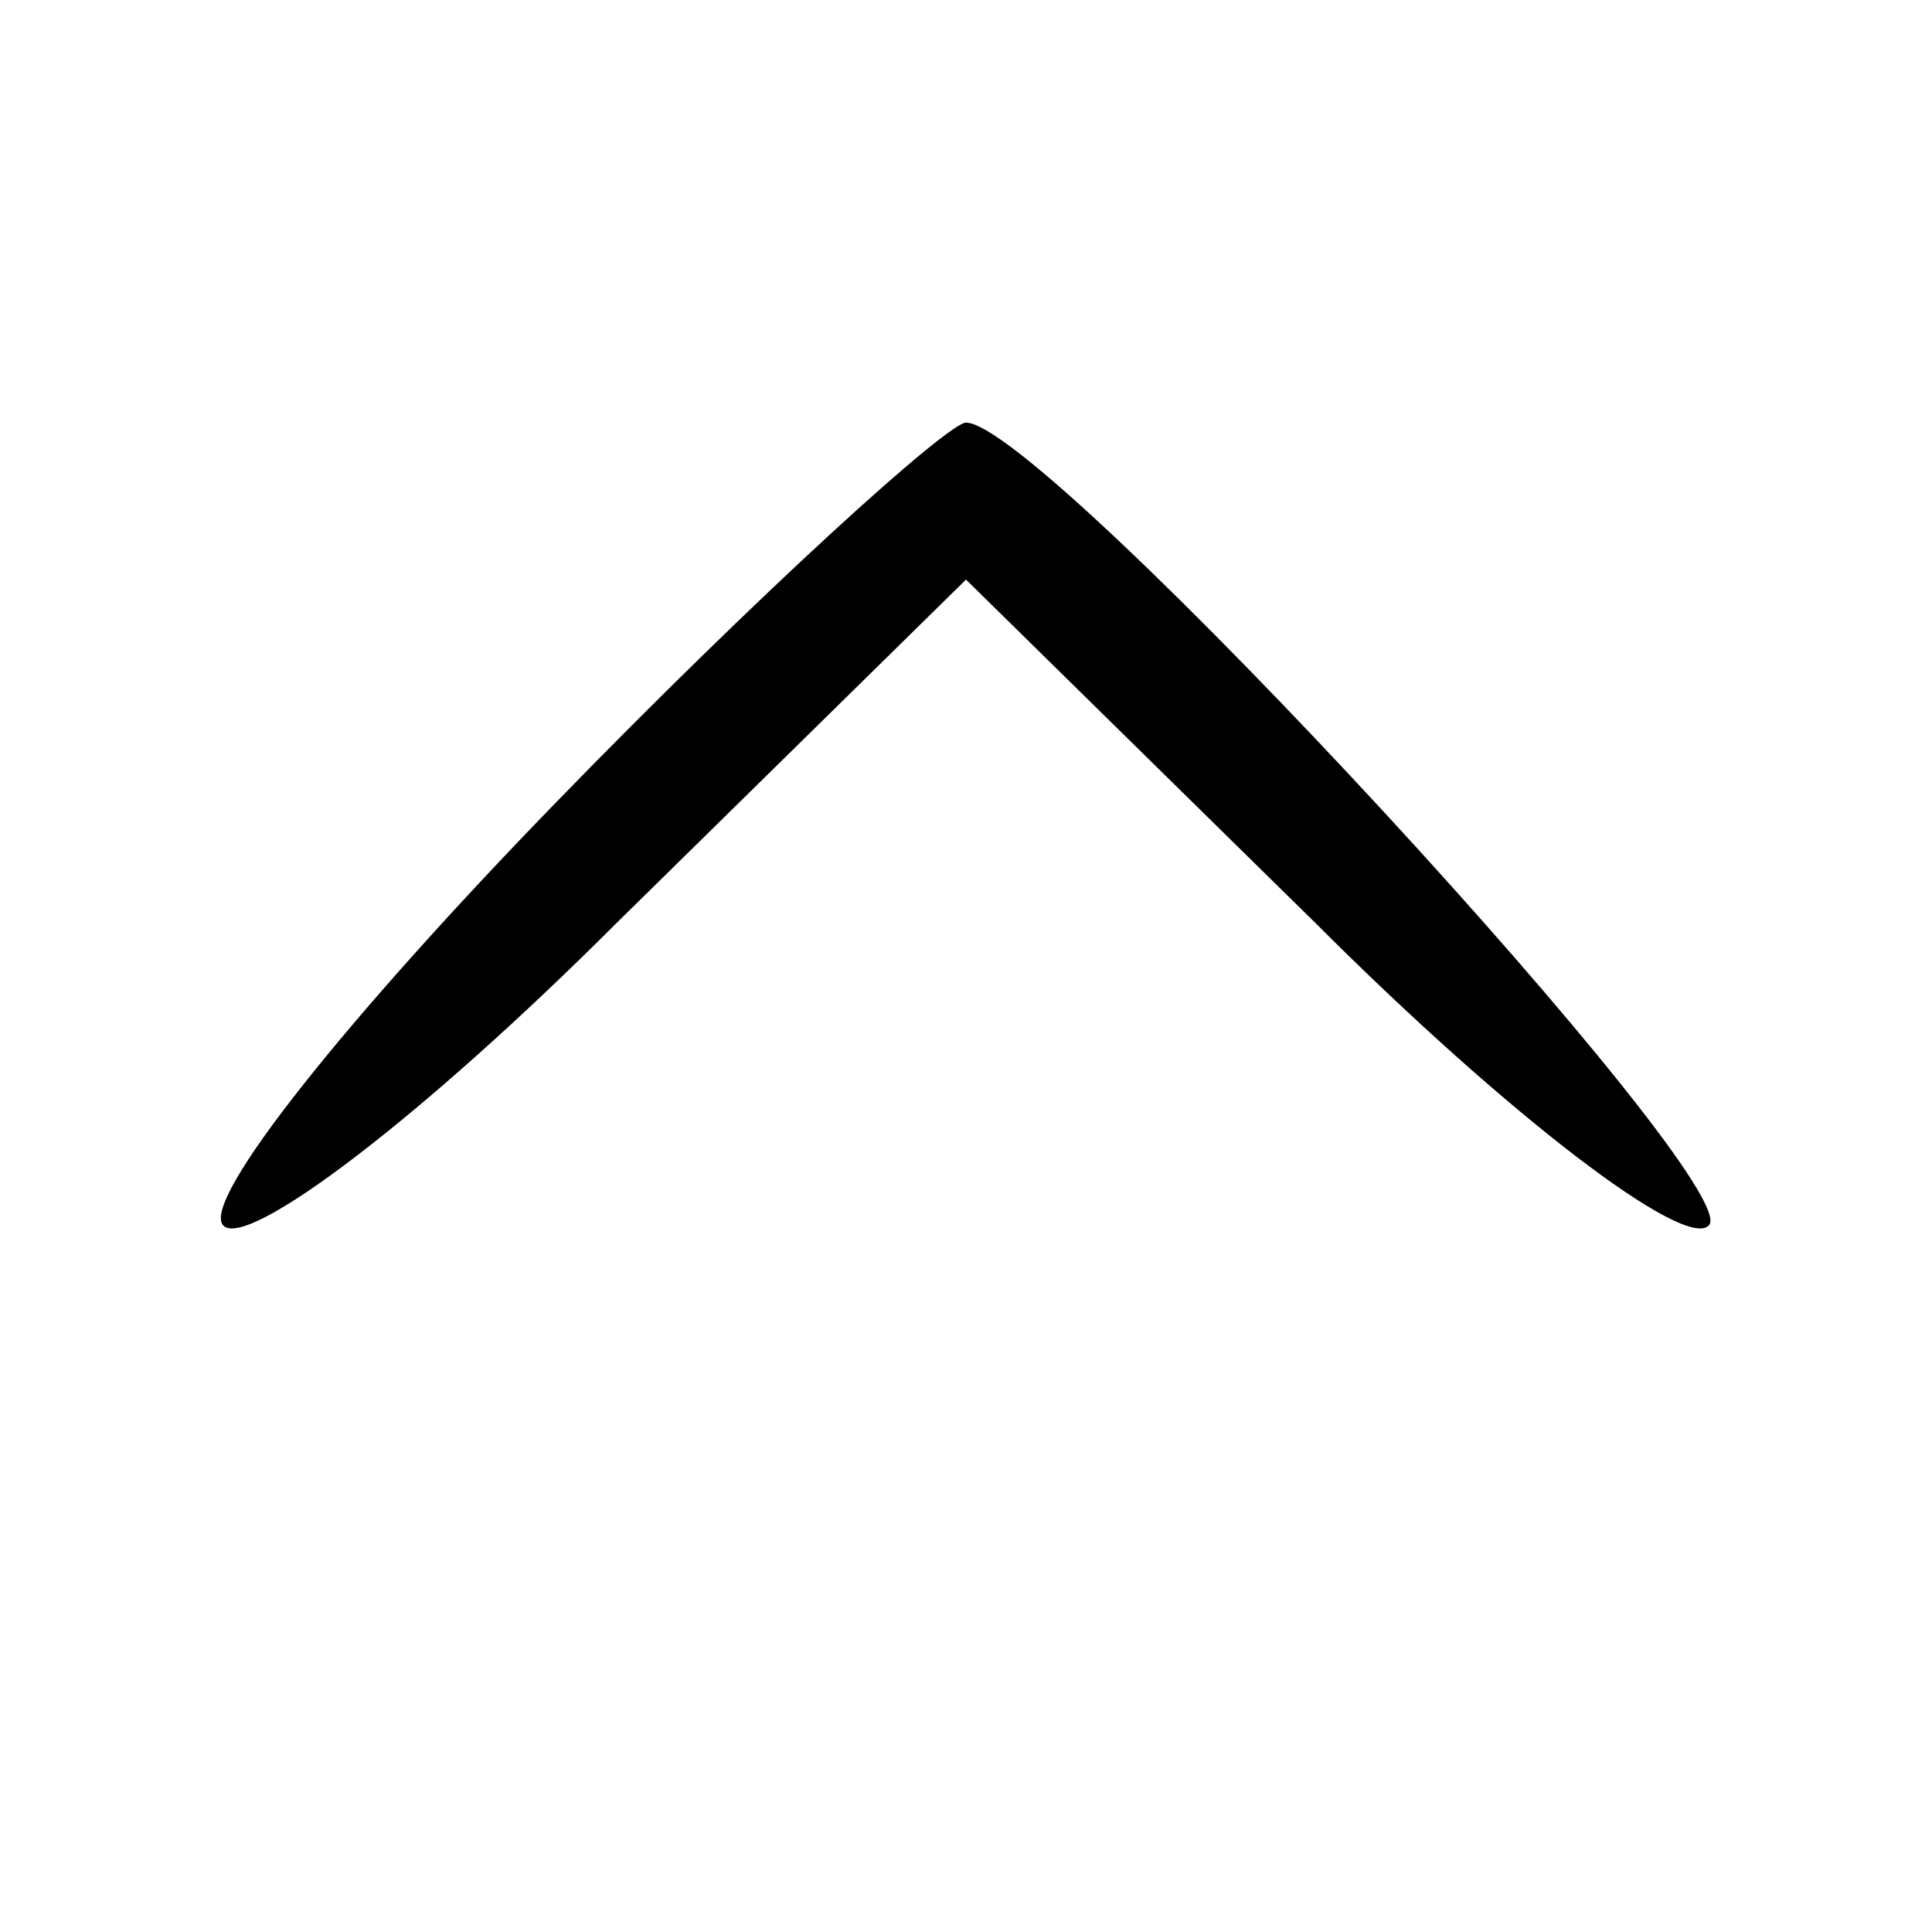 <?xml version="1.0" standalone="no"?>
<!DOCTYPE svg PUBLIC "-//W3C//DTD SVG 20010904//EN"
 "http://www.w3.org/TR/2001/REC-SVG-20010904/DTD/svg10.dtd">
<svg version="1.0" xmlns="http://www.w3.org/2000/svg"
 width="32pt" height="32pt" viewBox="0 0 32 32"
 preserveAspectRatio="xMidYMid meet">

<g transform="translate(0,32) scale(0.1,-0.1)"
fill="#000000" stroke="none">
<path d="M92 187 c-34 -35 -59 -66 -55 -70 4 -4 33 18 65 50 l58 57 58 -57
c32 -32 61 -54 65 -50 7 6 -110 133 -123 133 -3 0 -34 -28 -68 -63z"/>
</g>
</svg>
